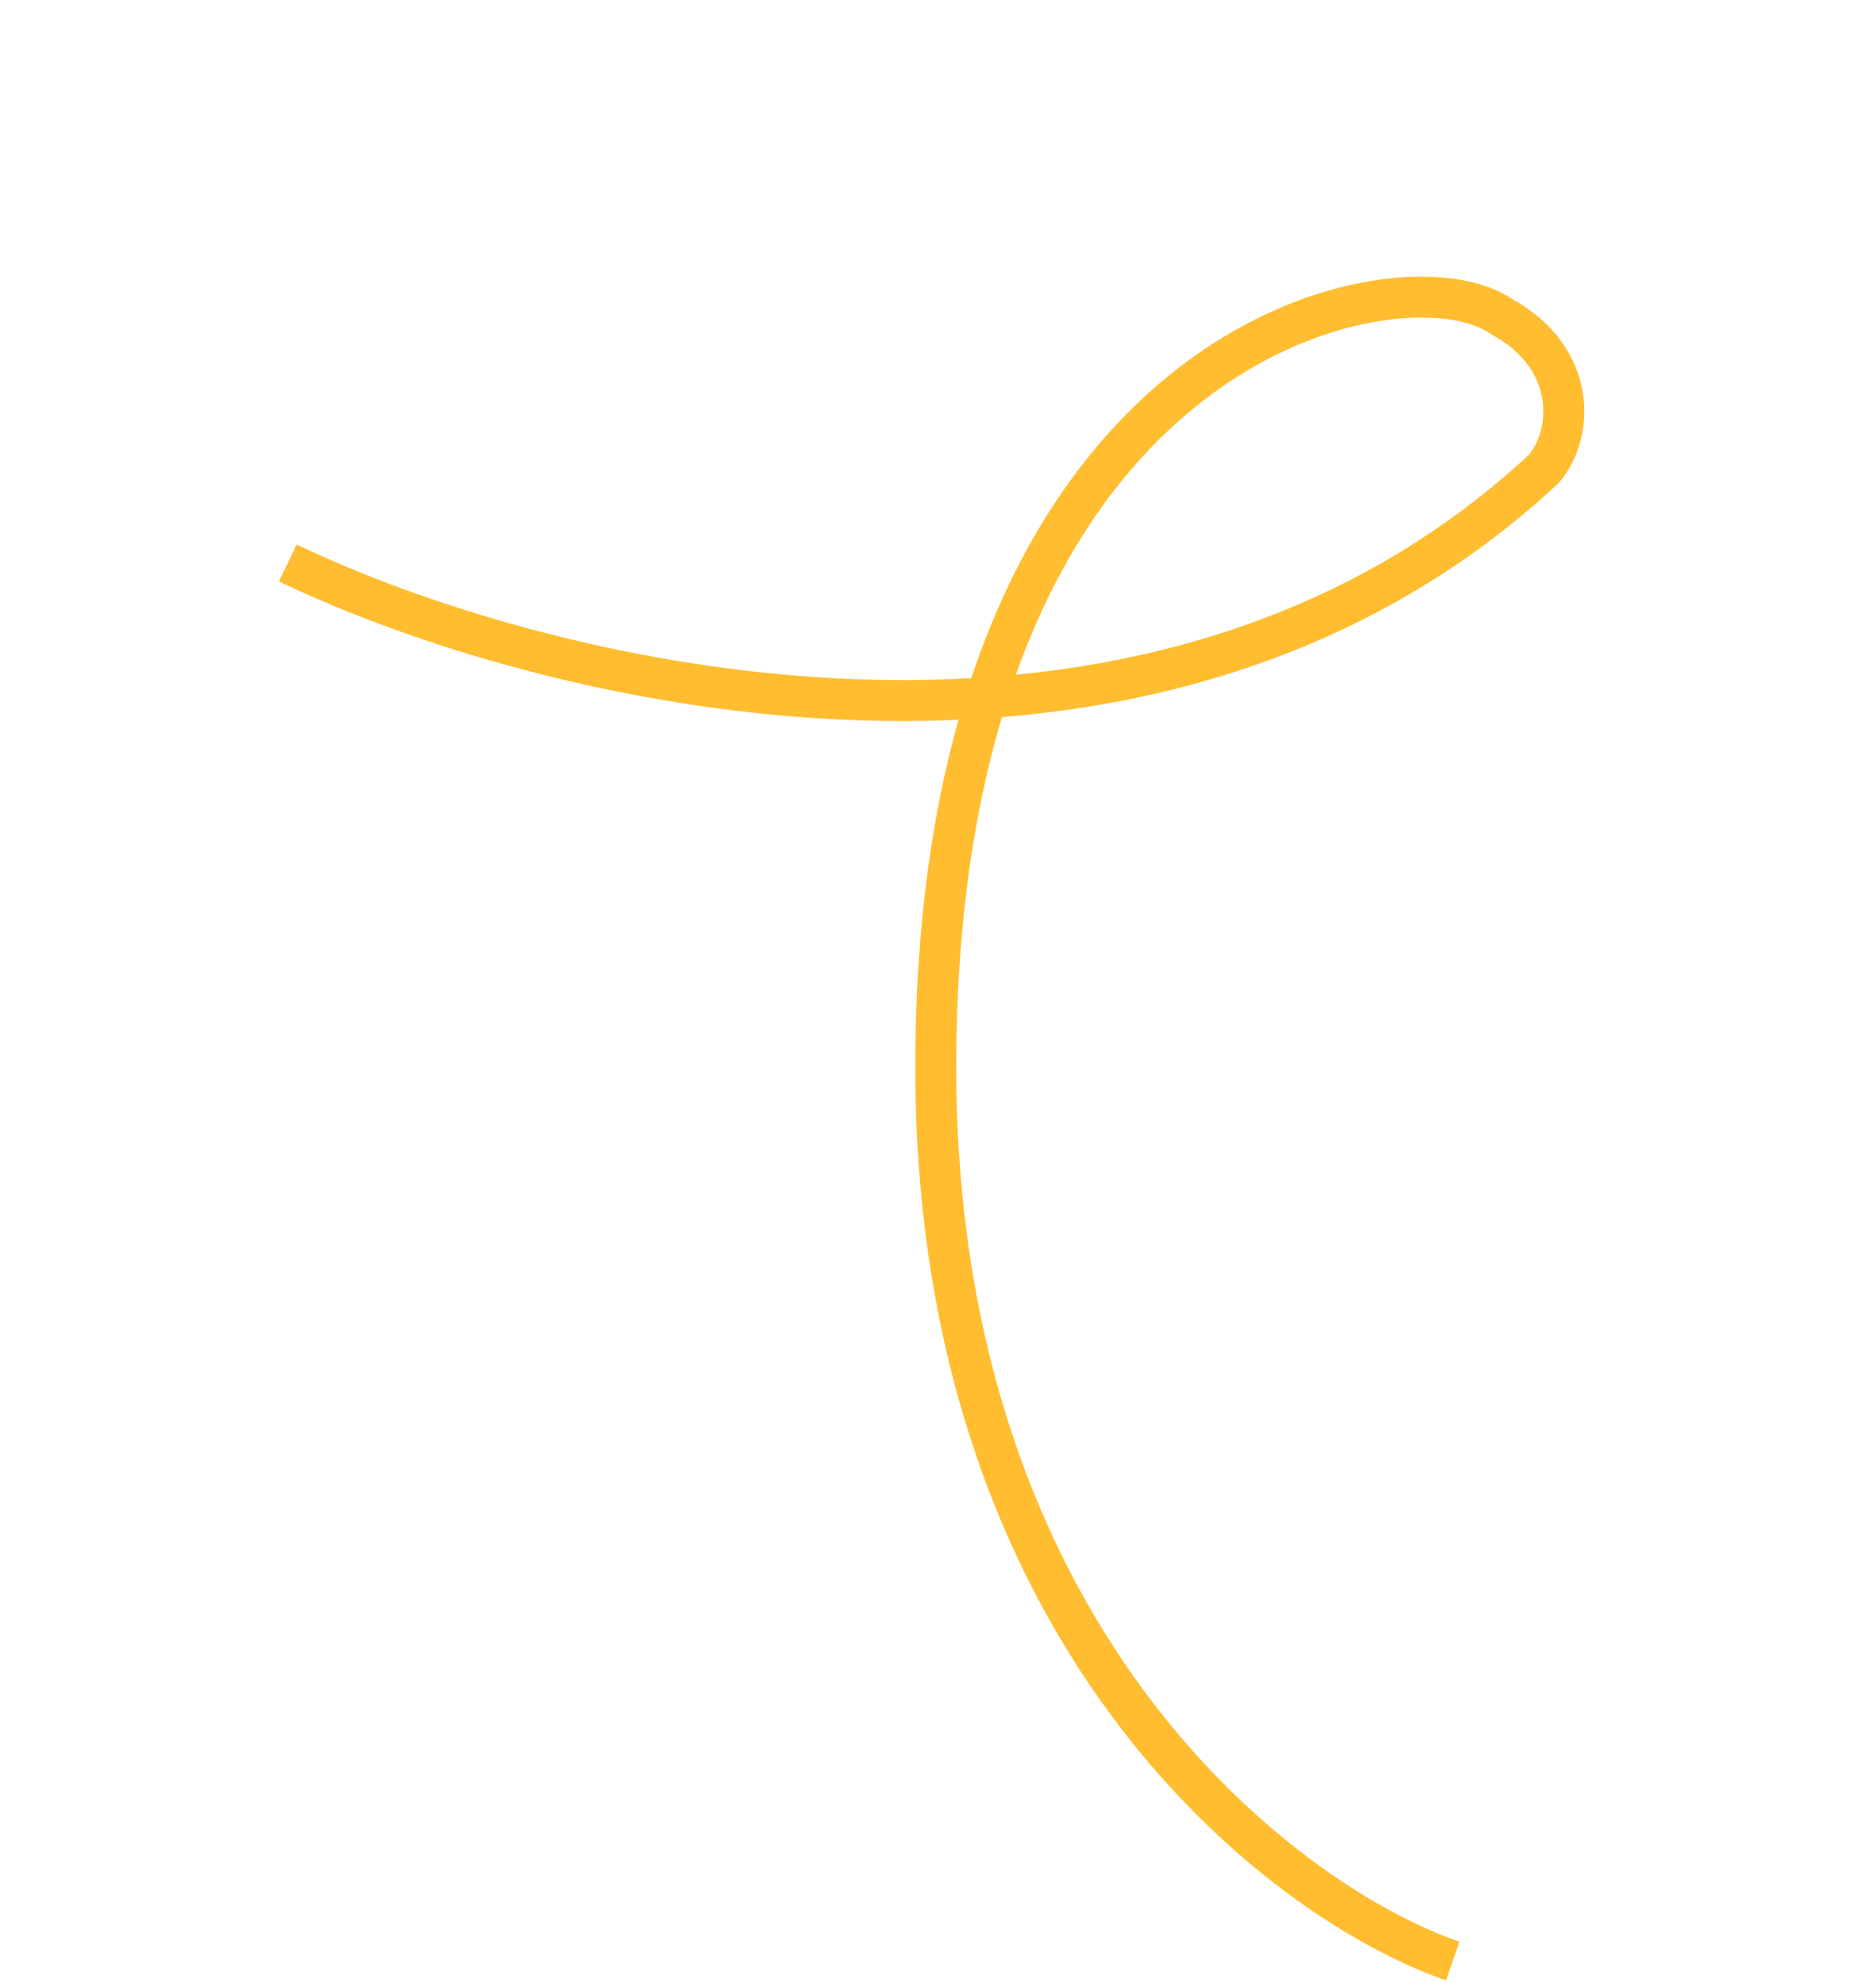 <svg width="229" height="242" viewBox="0 0 229 242" fill="none" xmlns="http://www.w3.org/2000/svg">
<path d="M35.135 68.697C66.082 83.606 140.062 102.191 188.406 57.263C192.072 53.123 192.684 43.682 183.186 38.576C171.347 30.282 114.849 40.755 114.229 128.947C113.732 199.502 156.09 231.938 177.331 239.337" stroke="#FFBD2F" stroke-width="5"/>
</svg>
